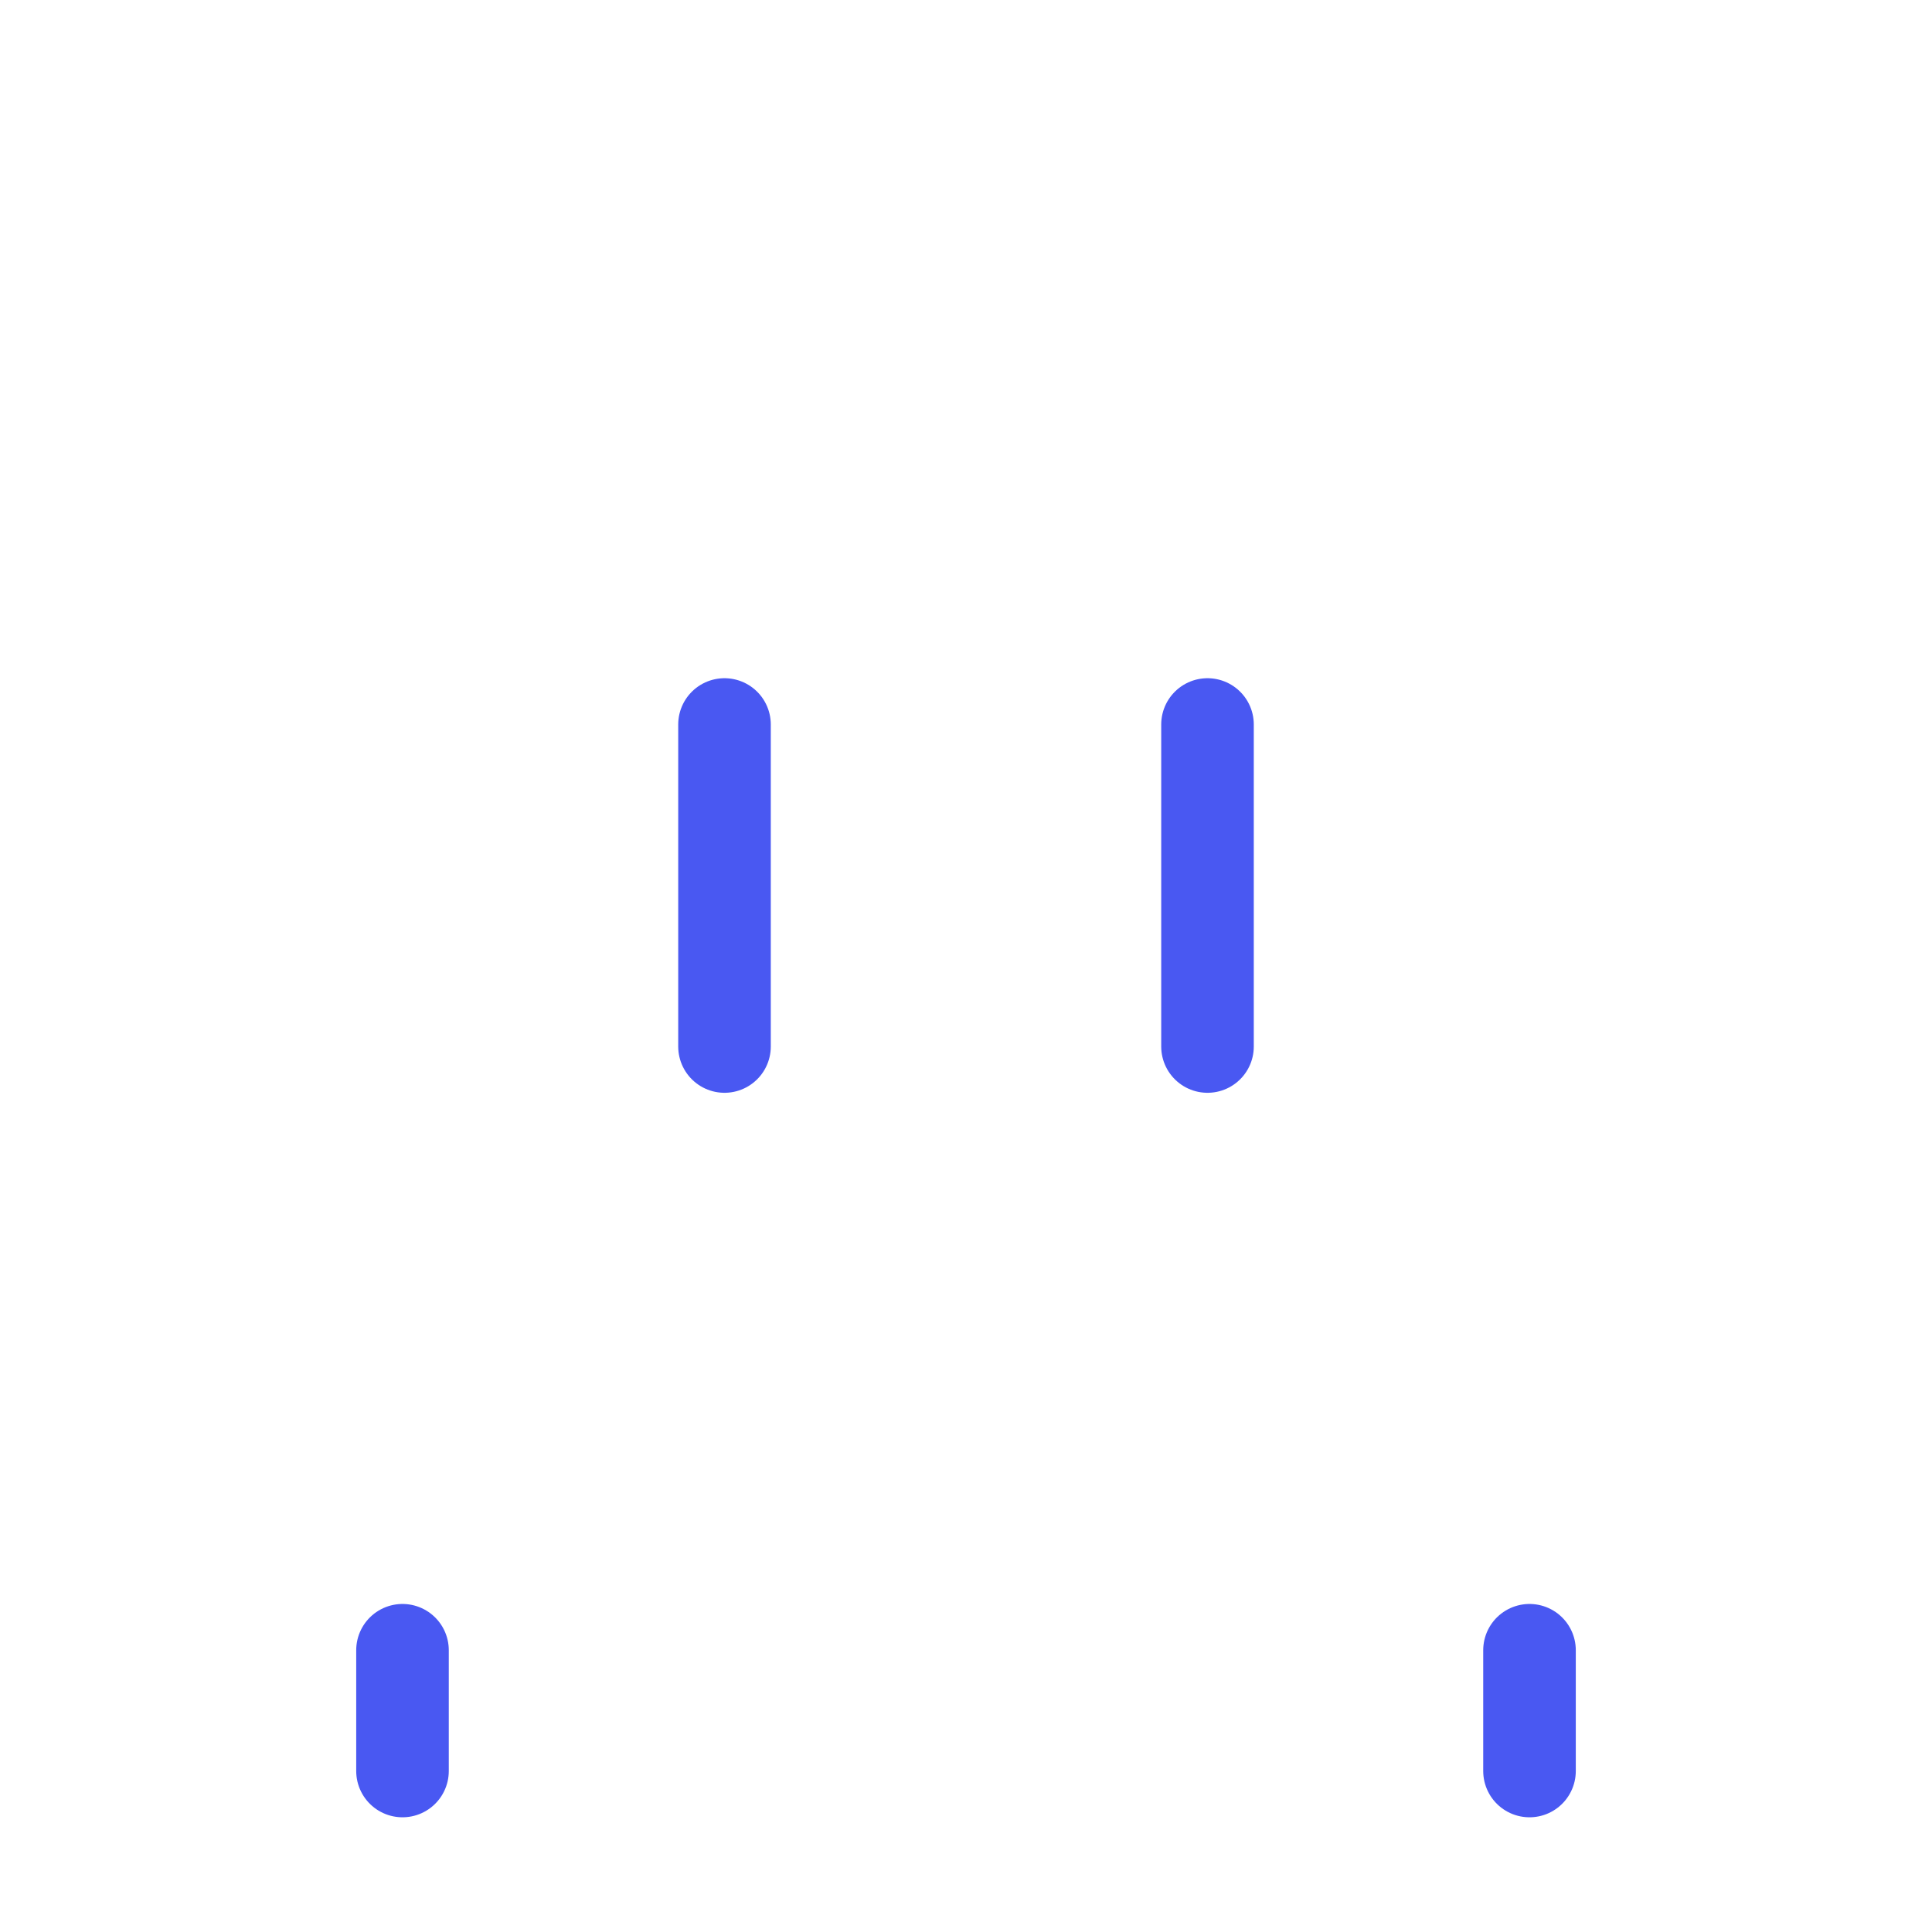 <svg width="24" height="24" viewBox="0 0 24 24" fill="none" xmlns="http://www.w3.org/2000/svg">
<path d="M19 22V20.5M5 22V20.5M15 9V13M9 9V13" stroke="#4958F2" stroke-width="1.15" stroke-linecap="round"/>
</svg>
